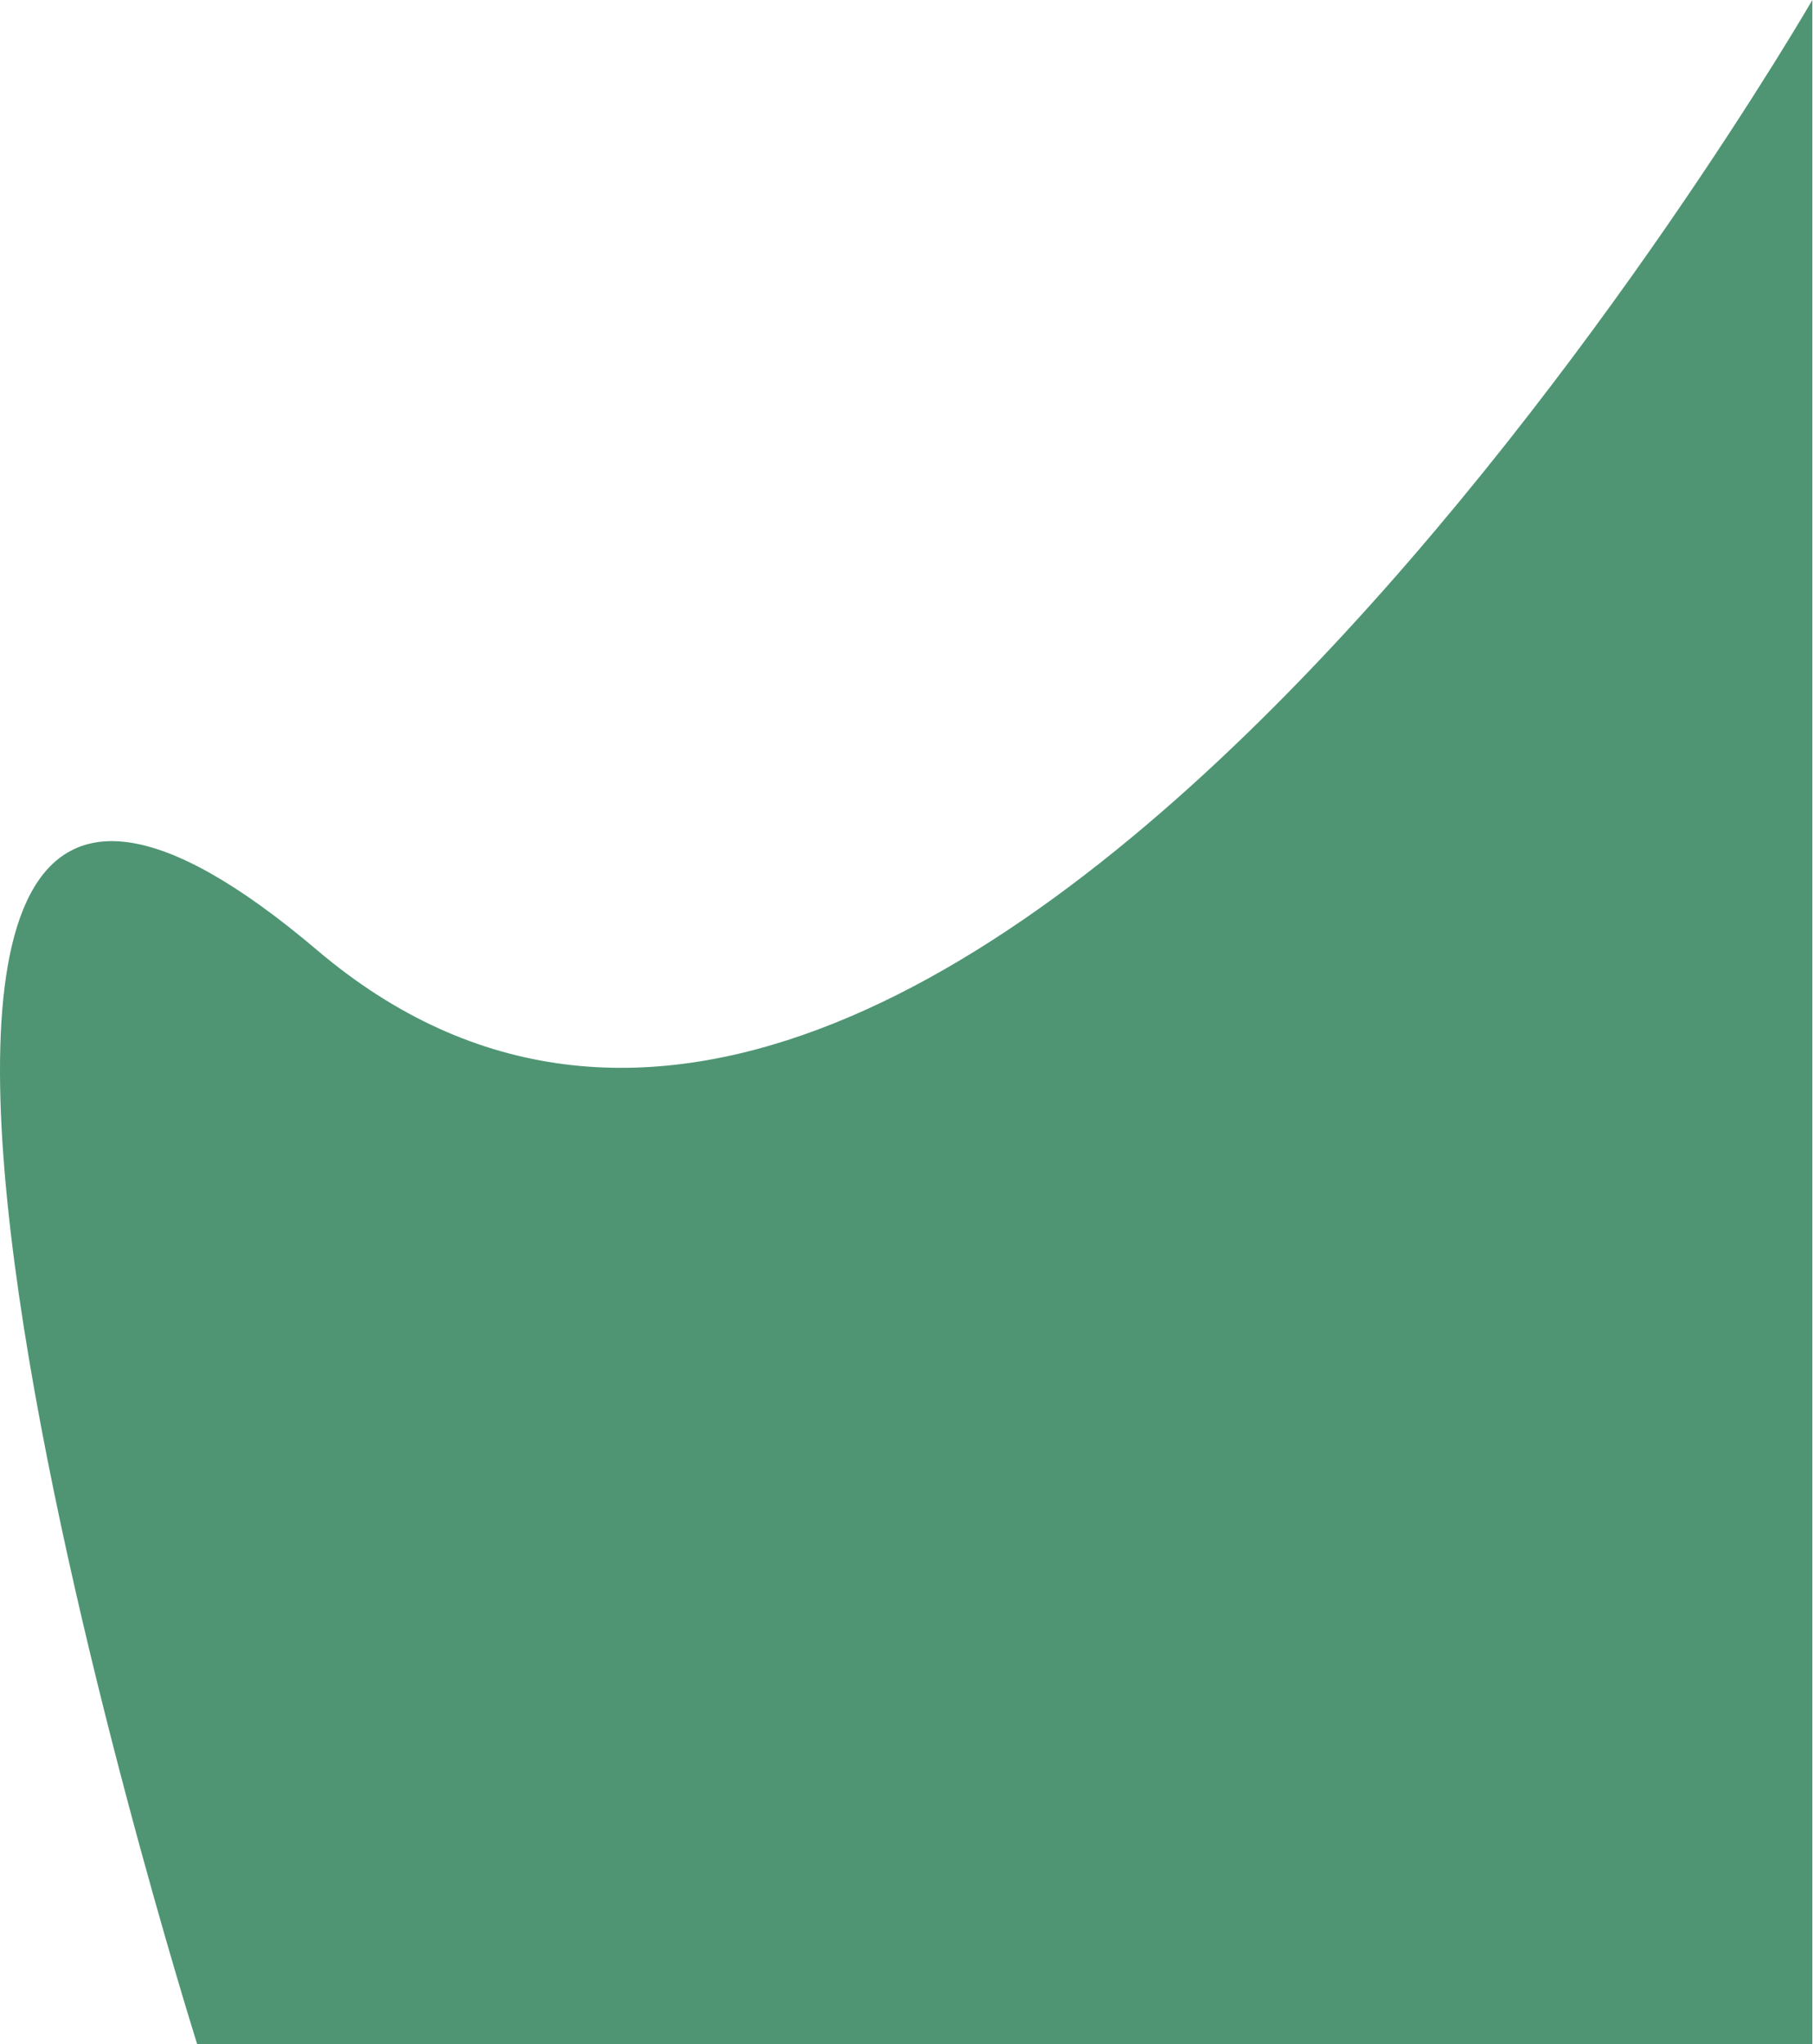 <svg width="958" height="1080" viewBox="0 0 958 1080" fill="none" xmlns="http://www.w3.org/2000/svg">
<path d="M957.656 0V1080H104.213C104.213 1080 -168.089 217.266 167.636 502.031C503.36 786.797 957.656 0 957.656 0Z" fill="#4F9573"/>
</svg>

